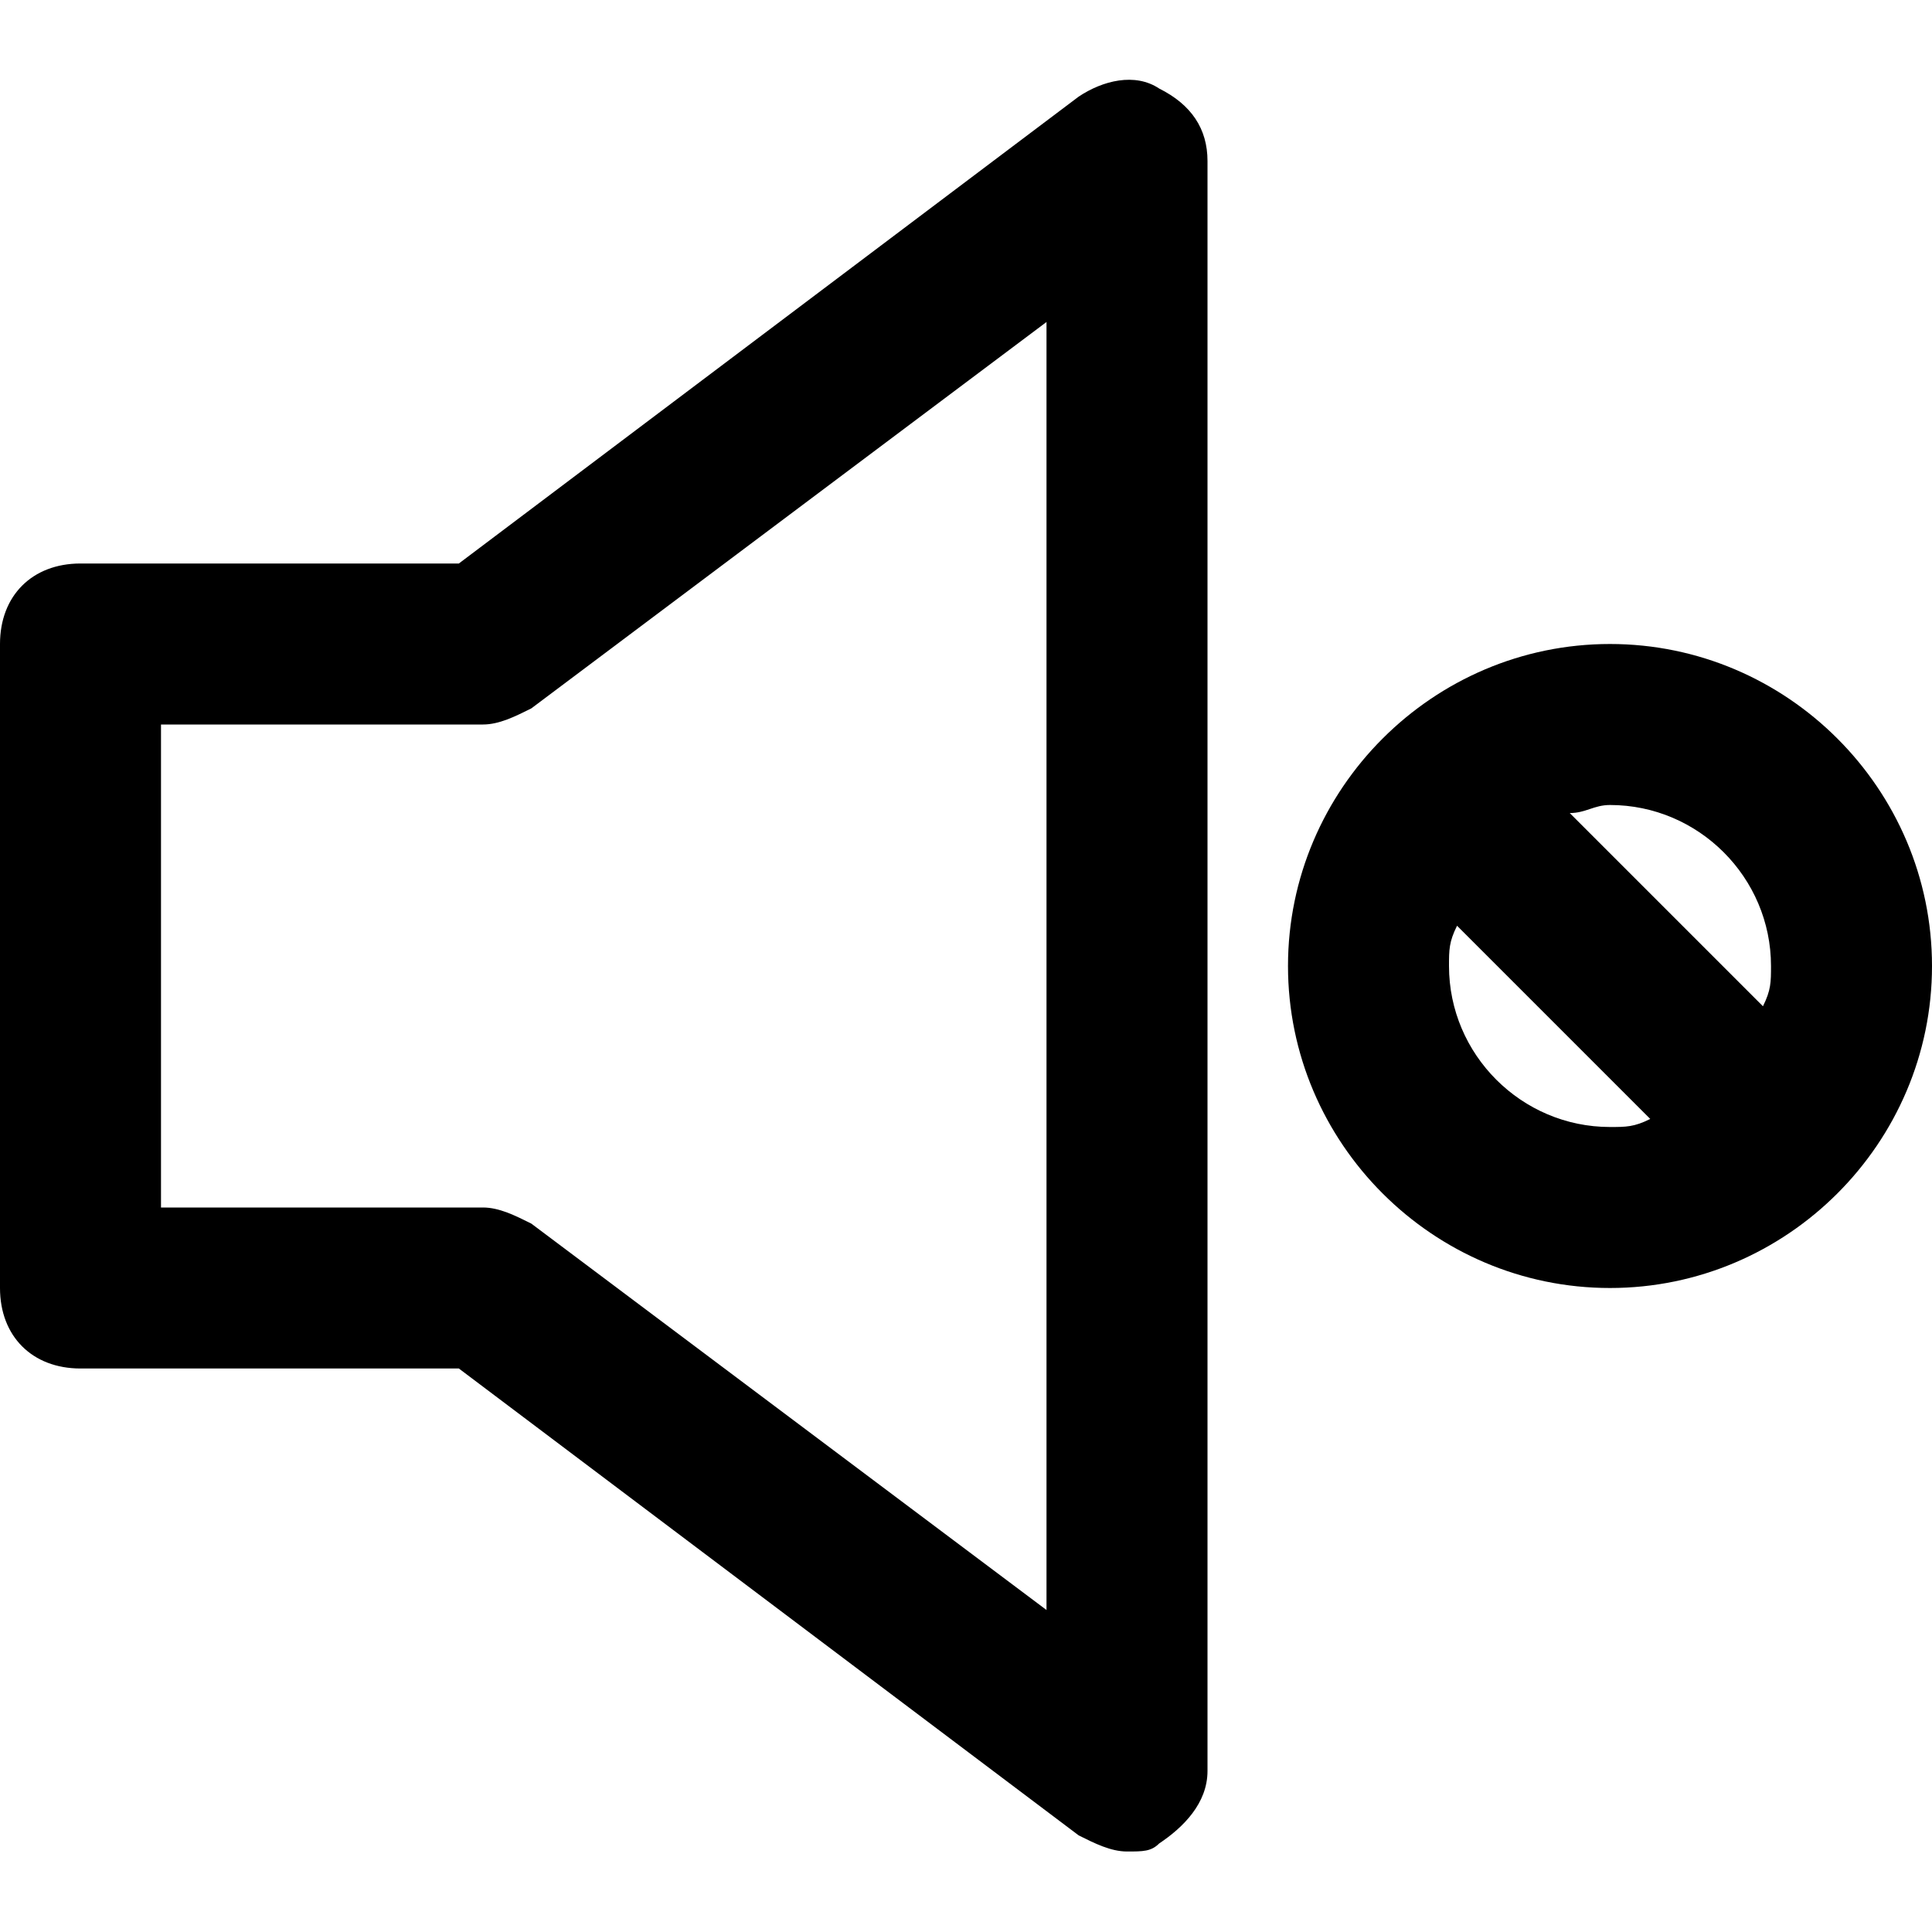 <?xml version="1.0" encoding="utf-8"?>
<!-- Generator: Adobe Illustrator 19.1.0, SVG Export Plug-In . SVG Version: 6.00 Build 0)  -->
<!DOCTYPE svg PUBLIC "-//W3C//DTD SVG 1.1//EN" "http://www.w3.org/Graphics/SVG/1.1/DTD/svg11.dtd">
<svg version="1.1" id="Layer_1" xmlns="http://www.w3.org/2000/svg" xmlns:xlink="http://www.w3.org/1999/xlink" x="0px" y="0px"
	 width="24px" height="24px" viewBox="0 0 24 24" enable-background="new 0 0 24 24" xml:space="preserve">
<path d="M14.4,1.1c-0.3-0.2-0.7-0.1-1,0.1L5.7,7H1C0.4,7,0,7.4,0,8v8c0,0.6,0.4,1,1,1h4.7l7.7,5.8c0.2,0.1,0.4,0.2,0.6,0.2
	c0.2,0,0.3,0,0.4-0.1c0.3-0.2,0.6-0.5,0.6-0.9V2C15,1.6,14.8,1.3,14.4,1.1z M13,20l-6.4-4.8C6.4,15.1,6.2,15,6,15H2V9h4
	c0.2,0,0.4-0.1,0.6-0.2L13,4V20z"/>
<path d="M20,8c-2.2,0-4,1.8-4,4s1.8,4,4,4s4-1.8,4-4S22.2,8,20,8z M22,12c0,0.2,0,0.3-0.1,0.5l-2.4-2.4c0.2,0,0.3-0.1,0.5-0.1
	C21.1,10,22,10.9,22,12z M18,12c0-0.2,0-0.3,0.1-0.5l2.4,2.4C20.3,14,20.2,14,20,14C18.9,14,18,13.1,18,12z"/>
</svg>
